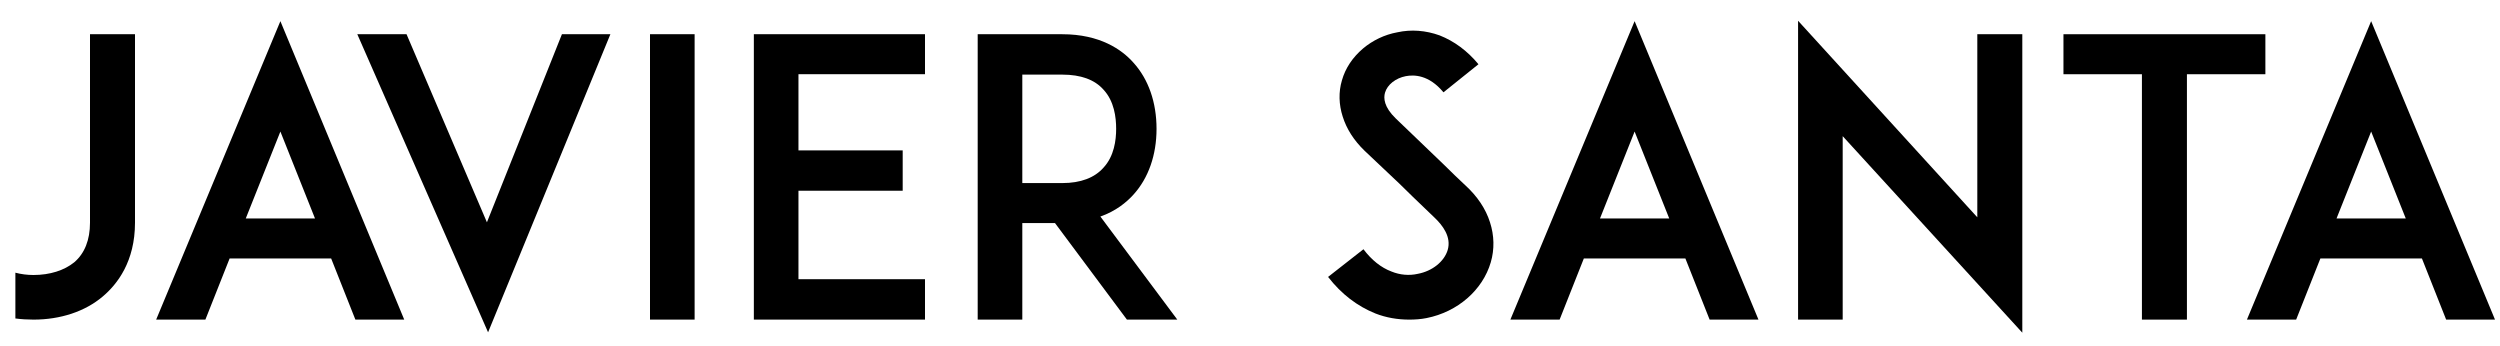 <?xml version="1.0" encoding="utf-8"?>
<?xml-stylesheet type="text/css" href="../css/styles.css"?>
<!DOCTYPE svg PUBLIC "-//W3C//DTD SVG 1.1//EN" "http://www.w3.org/Graphics/SVG/1.1/DTD/svg11.dtd">
<svg version="1.1" id="Layer1" xmlns="http://www.w3.org/2000/svg" xmlns:xlink="http://www.w3.org/1999/xlink" x="0px" y="0px"
	 width="650px" height="90px" viewBox="0 0 650 90" style="enable-background:new 0 0 650 90;" xml:space="preserve">
<path class="letter-path" d="M35.1,57.9c0,10.1-4.6,16-8.4,19.2c-4.6,3.9-11,6-18,6c-1.6,0-3.2-0.1-4.7-0.3V70.9c1.5,0.4,3.1,0.6,4.7,0.6
	c4.3,0,8-1.2,10.6-3.3c2.7-2.3,4.1-5.8,4.1-10.3v-49h11.7V57.9z"/>
<path class="letter-path" d="M86.1,67.2H59.7l-6.3,15.9H40.6L72.9,5.5l32.2,77.6H92.4L86.1,67.2z M81.9,56.8l-9-22.6l-9,22.6H81.9z"/>
<path class="letter-path" d="M126.6,57.8l19.5-48.9h12.6l-31.8,77.5l-34-77.5h12.8L126.6,57.8z"/>
<path class="letter-path" d="M169,83.1V8.9h11.6v74.2H169z"/>
<path class="letter-path" d="M207.6,39.1h27.1v10.5h-27.1v23h32.9v10.5h-33H196V8.9h11.5h33v10.4h-32.9
	V39.1z"/>
<path class="letter-path" d="M306.1,83.1H293L274.3,58h-8.5v25.1h-11.6V8.9h9.8h12.2c9.8,0,15.5,4,18.5,7.4c3.9,4.3,6,10.3,6,17.2c0,6.8-2.1,12.8-6,17.1
	c-1.8,2-4.6,4.3-8.6,5.7L306.1,83.1z M276.2,47.6c4.8,0,8.4-1.4,10.7-4c2.8-3,3.3-7.2,3.3-10.1c0-3-0.5-7.2-3.3-10.2
	c-2.3-2.6-5.9-3.9-10.7-3.9h-10.4v28.2H276.2z"/>
<path class="letter-path" d="M387.6,68.2c-2.1,7.2-8.6,12.9-16.7,14.5c-1.5,0.3-3,0.4-4.5,0.4c-3,0-6-0.5-8.8-1.6c-4.7-1.9-8.8-5-12.3-9.5l9.2-7.2
	c2.1,2.8,4.6,4.8,7.3,5.8c2.2,0.9,4.6,1.1,6.8,0.6c3.8-0.7,6.9-3.2,7.8-6.2c1-3.4-1.3-6.4-3.4-8.4c-3.3-3.1-8.7-8.4-9.1-8.8
	l-9.1-8.6c-2.8-2.7-4.7-5.7-5.7-8.9c-1-3.1-1.1-6.4-0.2-9.4c0.9-3.2,2.8-6,5.5-8.3c2.5-2.1,5.6-3.6,8.9-4.2c3.6-0.8,7.4-0.5,11,0.8
	c3.8,1.5,7.2,4,10.1,7.5l-9.1,7.3c-3.8-4.6-7.7-4.6-9.8-4.2c-2.6,0.5-4.8,2.2-5.4,4.3c-0.4,1.4-0.3,3.7,2.8,6.7l12.4,11.9
	c1.8,1.8,4,3.9,5.6,5.4c3.2,2.9,5.4,6.2,6.5,9.7C388.5,61.2,388.6,64.8,387.6,68.2z"/>
<path class="letter-path" d="M438.2,67.2h-26.4l-6.3,15.9h-12.8L425,5.5l32.2,77.6h-12.7L438.2,67.2z M434,56.8l-9-22.6l-9,22.6H434z"/>
<path class="letter-path" d="M479.1,35.4v47.7h-11.6V5.4l46.6,51.1V8.9h11.7v77.6L479.1,35.4z"/>
<path class="letter-path" d="M589,19.3h-20.4v63.8h-11.7V19.3h-20.4V8.9H589V19.3z"/>
<path class="letter-path" d="M629.7,67.2h-26.4L597,83.1h-12.8l32.3-77.6l32.2,77.6H636L629.7,67.2z M625.5,56.8l-9-22.6l-9,22.6H625.5z"/>
</svg>
